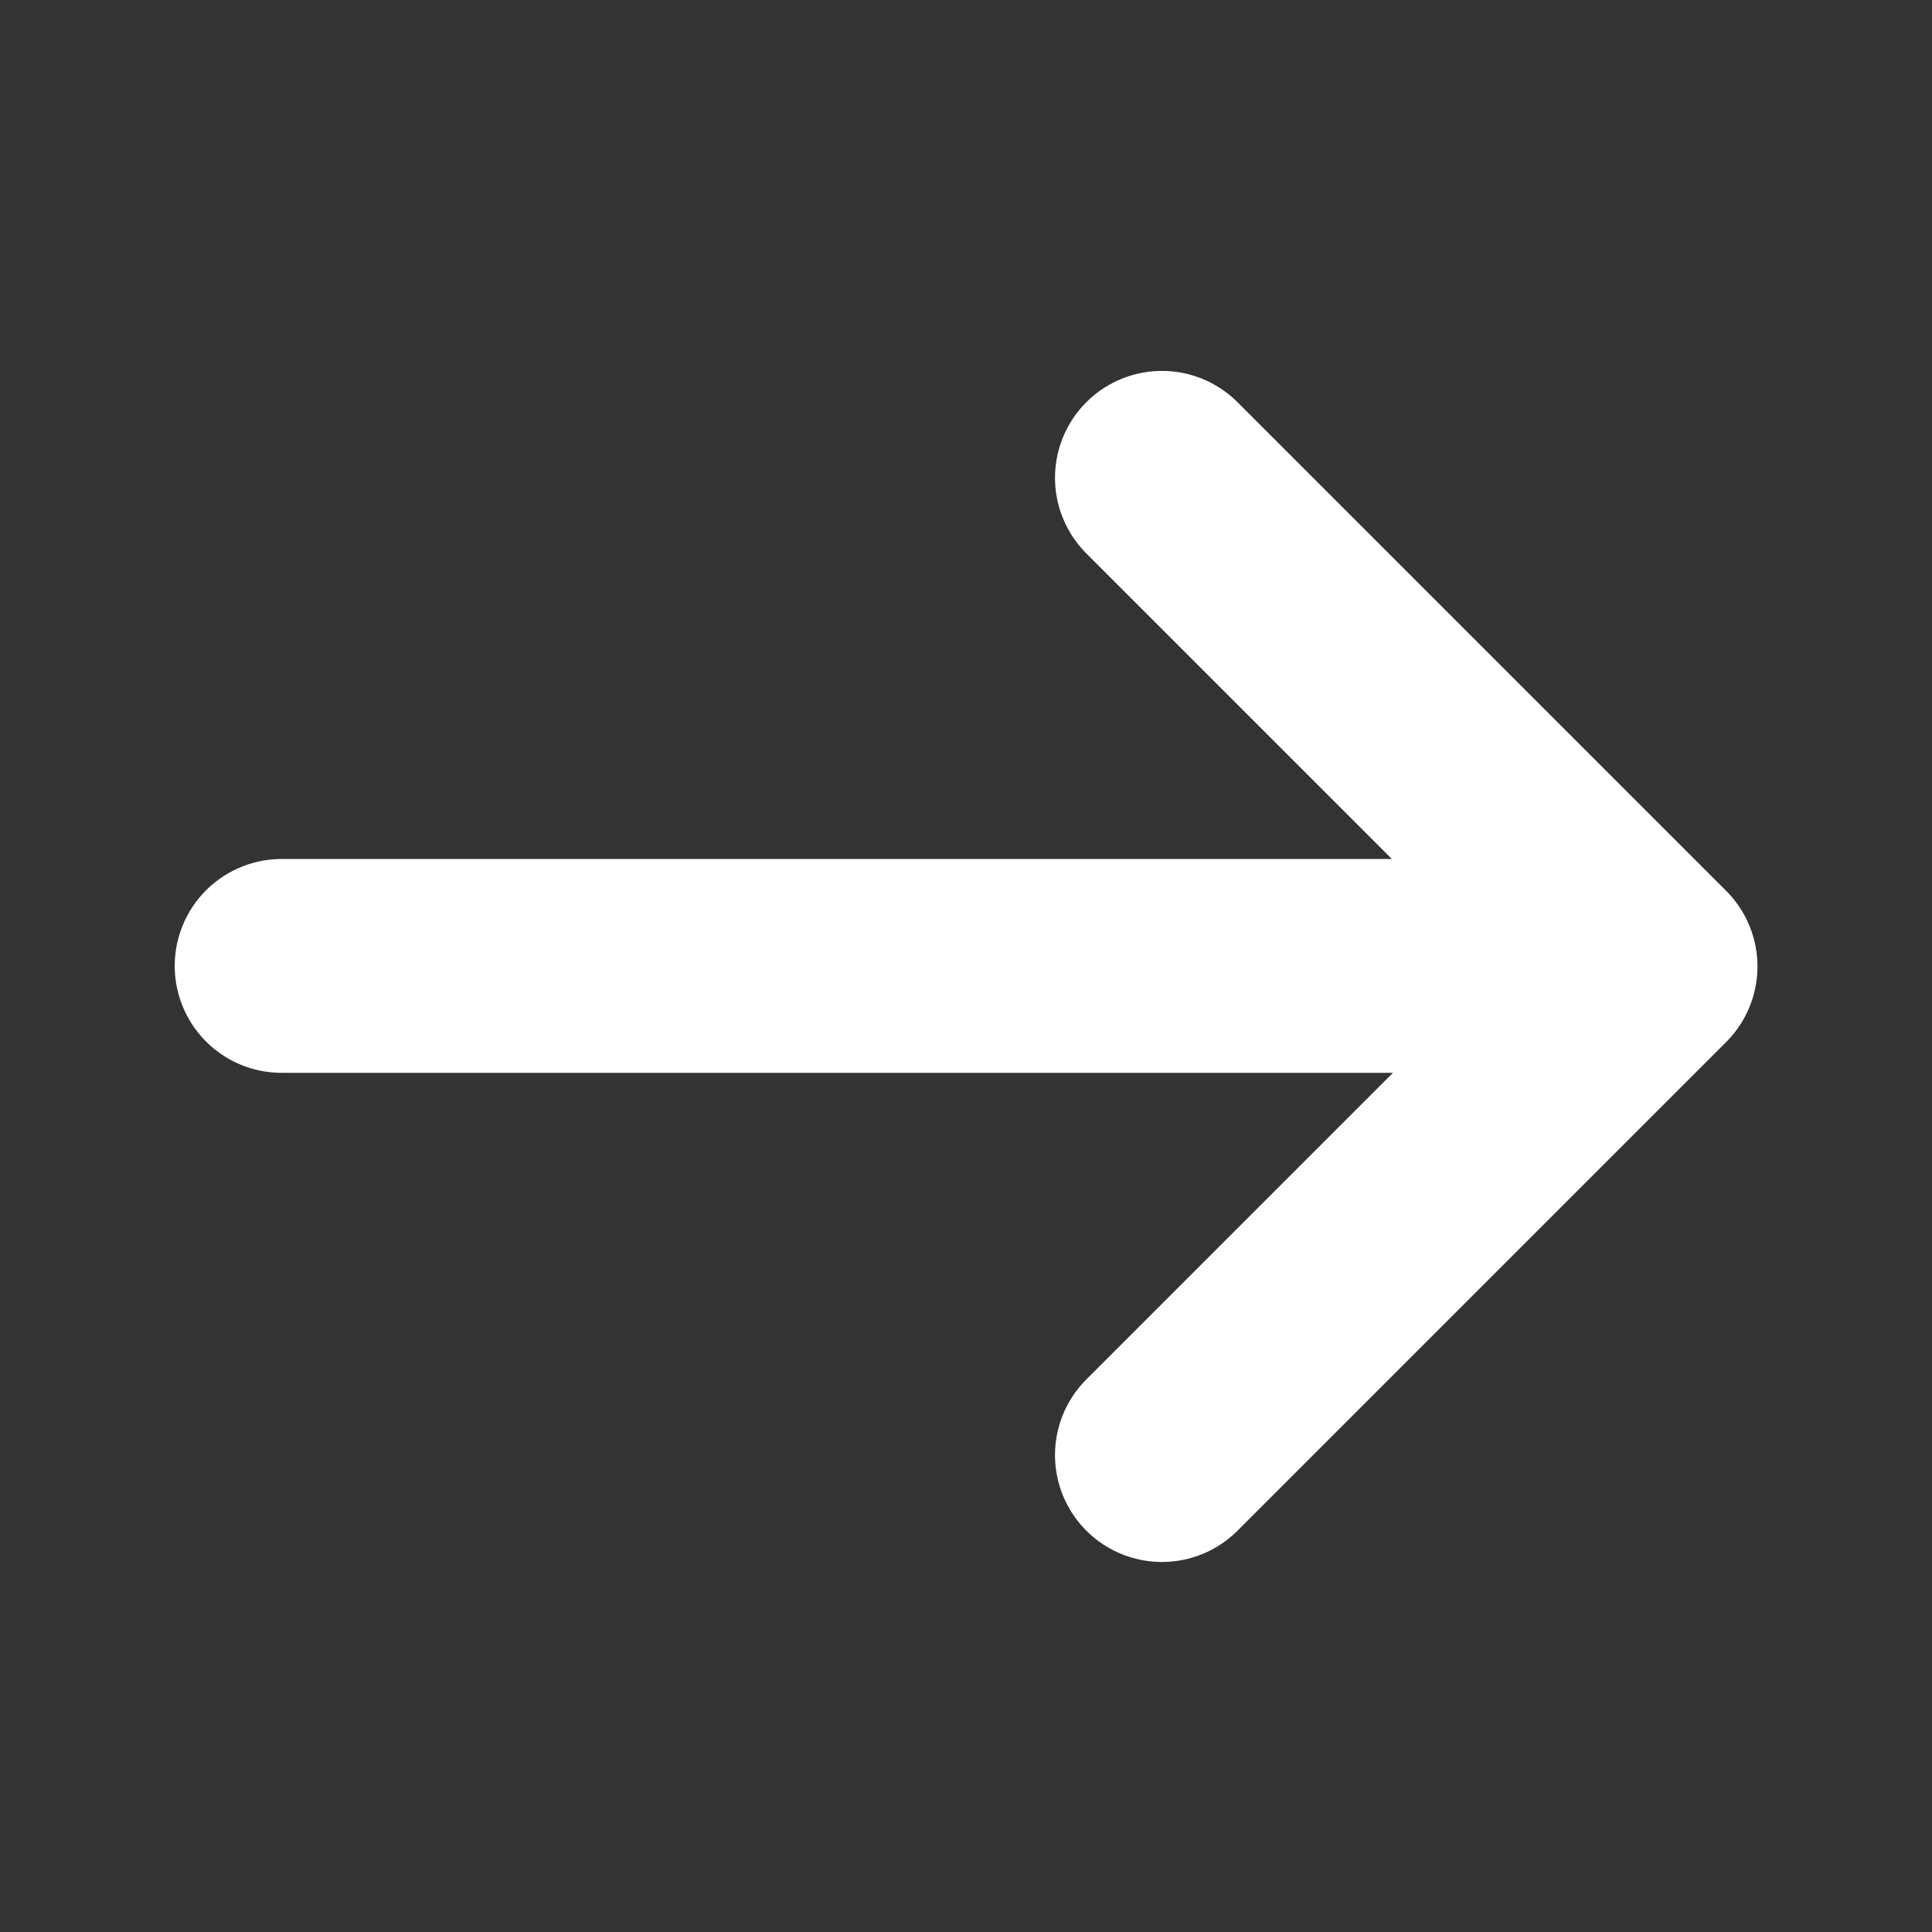 <svg width="22" height="22" viewBox="0 0 22 22" fill="none" xmlns="http://www.w3.org/2000/svg">
<rect x="0" y="0" width="22" height="22" fill="#333333" stroke="none"/>
<path d="M13.231 5.441L18.795 11.005L13.231 16.569" stroke="white" stroke-width="2.435" stroke-miterlimit="10" stroke-linecap="round" stroke-linejoin="round"/>
<path d="M3.207 10.999L18.635 10.999" stroke="white" stroke-width="2.435" stroke-miterlimit="10" stroke-linecap="round" stroke-linejoin="round"/>
</svg>
